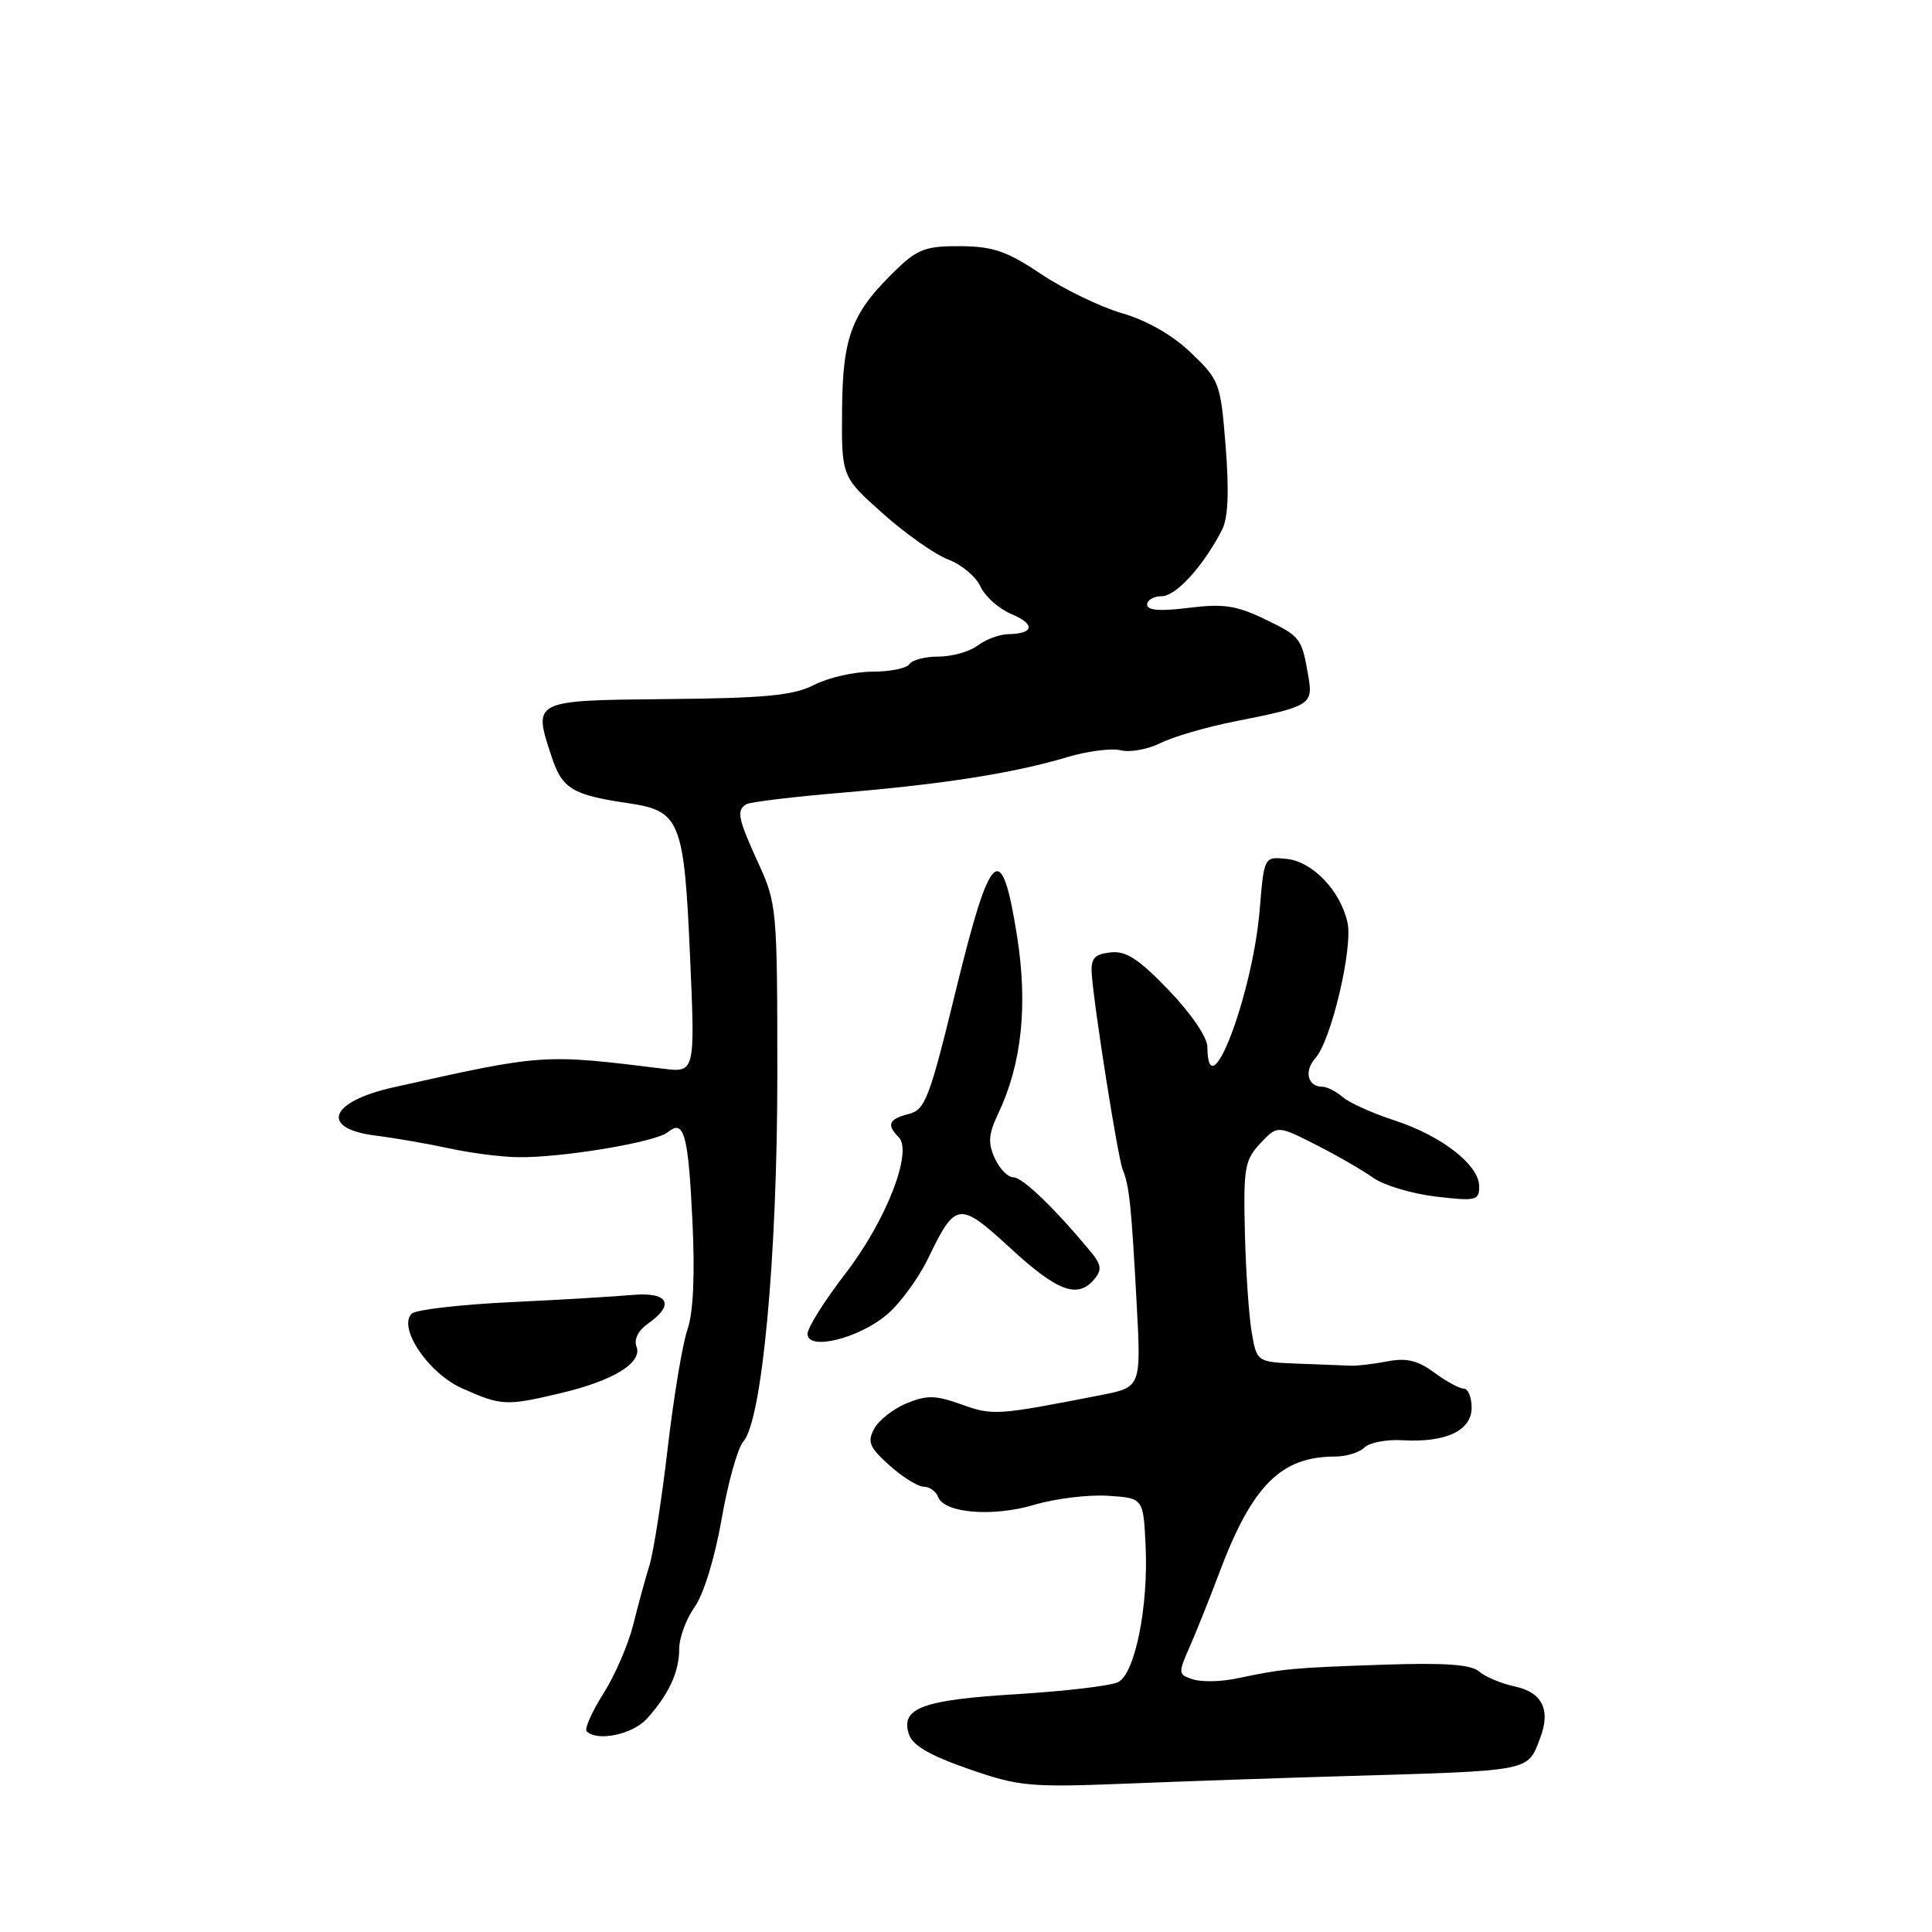 <?xml version="1.0" encoding="UTF-8" standalone="no"?>
<!DOCTYPE svg PUBLIC "-//W3C//DTD SVG 1.1//EN" "http://www.w3.org/Graphics/SVG/1.1/DTD/svg11.dtd" >
<svg xmlns="http://www.w3.org/2000/svg" xmlns:xlink="http://www.w3.org/1999/xlink" version="1.1" viewBox="0 0 256 256">
 <g >
 <path fill="currentColor"
d=" M 178.00 235.35 C 203.22 234.61 202.37 234.78 204.09 230.27 C 205.50 226.56 204.35 224.23 200.70 223.46 C 198.94 223.08 196.82 222.20 196.00 221.49 C 194.90 220.54 191.44 220.30 183.00 220.59 C 171.14 221.00 170.02 221.11 163.84 222.41 C 161.82 222.84 159.24 222.89 158.10 222.53 C 156.10 221.90 156.08 221.75 157.65 218.19 C 158.54 216.16 160.31 211.74 161.57 208.38 C 165.91 196.83 169.74 193.00 176.91 193.00 C 178.39 193.00 180.14 192.46 180.80 191.80 C 181.45 191.15 183.73 190.71 185.85 190.84 C 191.59 191.17 195.00 189.57 195.00 186.52 C 195.00 185.14 194.53 184.00 193.96 184.00 C 193.39 184.00 191.63 183.04 190.04 181.87 C 187.86 180.26 186.37 179.90 183.83 180.39 C 182.00 180.74 179.82 181.00 179.00 180.96 C 178.18 180.93 175.03 180.80 172.02 180.69 C 166.53 180.48 166.53 180.48 165.85 176.49 C 165.48 174.30 165.07 168.32 164.95 163.21 C 164.75 154.77 164.94 153.69 166.99 151.51 C 169.26 149.10 169.26 149.10 174.33 151.67 C 177.12 153.08 180.55 155.06 181.95 156.06 C 183.35 157.06 187.09 158.18 190.25 158.55 C 195.58 159.18 196.00 159.08 196.00 157.20 C 196.00 154.37 191.03 150.50 184.78 148.46 C 181.88 147.52 178.79 146.13 177.92 145.37 C 177.05 144.62 175.84 144.00 175.23 144.00 C 173.26 144.00 172.76 141.92 174.31 140.19 C 176.40 137.84 179.29 125.60 178.55 122.24 C 177.63 118.04 173.92 114.16 170.50 113.81 C 167.50 113.50 167.50 113.50 166.92 120.50 C 165.98 131.87 160.06 147.38 159.98 138.69 C 159.97 137.44 157.78 134.23 154.86 131.20 C 150.85 127.03 149.19 125.96 147.13 126.20 C 145.02 126.44 144.53 126.99 144.66 129.00 C 144.94 133.29 148.12 153.42 148.77 155.00 C 149.64 157.08 149.92 159.83 150.61 172.66 C 151.21 183.81 151.21 183.81 145.86 184.86 C 132.11 187.55 131.56 187.59 127.41 186.10 C 123.95 184.86 122.81 184.84 120.12 185.95 C 118.36 186.68 116.43 188.20 115.83 189.32 C 114.90 191.06 115.20 191.79 117.88 194.19 C 119.61 195.73 121.65 197.00 122.41 197.00 C 123.17 197.00 124.02 197.61 124.31 198.36 C 125.13 200.51 131.54 201.03 137.07 199.39 C 139.83 198.57 144.21 198.03 146.80 198.20 C 151.50 198.50 151.50 198.50 151.80 204.85 C 152.18 212.87 150.40 221.72 148.18 222.88 C 147.26 223.37 141.24 224.08 134.81 224.48 C 122.24 225.24 119.33 226.31 120.42 229.76 C 120.90 231.27 123.14 232.58 128.30 234.38 C 135.06 236.73 136.35 236.85 149.50 236.33 C 157.20 236.02 170.03 235.58 178.00 235.35 Z  M 85.70 227.75 C 88.60 224.56 90.00 221.55 90.00 218.47 C 90.00 217.01 90.92 214.52 92.04 212.94 C 93.24 211.26 94.72 206.42 95.62 201.28 C 96.46 196.45 97.76 191.82 98.50 191.00 C 100.98 188.23 103.00 166.49 103.00 142.52 C 103.00 120.49 102.93 119.72 100.50 114.41 C 97.77 108.44 97.56 107.39 98.88 106.57 C 99.37 106.27 105.10 105.58 111.63 105.03 C 125.15 103.89 134.32 102.44 141.40 100.33 C 144.10 99.52 147.30 99.11 148.52 99.42 C 149.75 99.72 152.12 99.29 153.80 98.45 C 155.48 97.61 159.92 96.32 163.67 95.58 C 173.59 93.62 174.01 93.37 173.37 89.66 C 172.49 84.52 172.36 84.35 167.61 82.05 C 163.83 80.23 162.11 79.97 157.53 80.54 C 153.72 81.02 152.00 80.88 152.00 80.12 C 152.00 79.50 152.88 79.00 153.95 79.00 C 155.82 79.00 159.46 75.00 161.92 70.22 C 162.73 68.66 162.88 65.20 162.41 59.22 C 161.74 50.76 161.61 50.39 157.84 46.77 C 155.39 44.42 152.02 42.48 148.70 41.51 C 145.80 40.67 140.97 38.33 137.96 36.32 C 133.46 33.30 131.59 32.65 127.28 32.62 C 122.82 32.58 121.60 33.01 118.96 35.54 C 112.89 41.34 111.66 44.44 111.58 54.23 C 111.50 63.16 111.50 63.16 117.00 68.06 C 120.03 70.76 123.93 73.50 125.67 74.15 C 127.41 74.81 129.32 76.41 129.92 77.72 C 130.51 79.03 132.36 80.67 134.02 81.37 C 137.23 82.71 137.02 83.98 133.58 84.03 C 132.44 84.05 130.63 84.72 129.56 85.53 C 128.49 86.34 126.16 87.00 124.37 87.00 C 122.58 87.00 120.84 87.45 120.50 88.00 C 120.16 88.55 117.95 89.00 115.59 89.00 C 113.24 89.00 109.78 89.78 107.90 90.74 C 105.14 92.15 101.51 92.51 88.50 92.63 C 70.49 92.81 70.61 92.75 73.09 100.26 C 74.49 104.52 75.83 105.34 83.27 106.43 C 90.13 107.44 90.65 108.73 91.44 126.82 C 92.11 142.14 92.11 142.14 87.80 141.60 C 71.92 139.64 71.99 139.63 52.04 144.10 C 43.63 145.99 42.35 149.54 49.75 150.47 C 52.36 150.80 56.75 151.56 59.50 152.16 C 62.25 152.76 66.30 153.29 68.50 153.33 C 74.18 153.46 86.86 151.36 88.47 150.03 C 90.64 148.22 91.21 150.27 91.76 162.00 C 92.09 168.97 91.86 173.97 91.10 176.14 C 90.45 177.99 89.27 185.08 88.47 191.90 C 87.68 198.72 86.59 205.69 86.06 207.40 C 85.53 209.10 84.56 212.64 83.91 215.27 C 83.26 217.89 81.48 222.01 79.94 224.43 C 78.41 226.85 77.42 229.09 77.74 229.41 C 79.14 230.80 83.81 229.83 85.70 227.75 Z  M 74.21 184.62 C 81.24 182.97 85.16 180.58 84.34 178.43 C 83.97 177.48 84.57 176.29 85.87 175.38 C 89.49 172.84 88.55 171.16 83.75 171.59 C 81.41 171.80 74.10 172.24 67.50 172.55 C 60.90 172.87 55.08 173.55 54.56 174.06 C 52.67 175.91 56.76 181.98 61.25 183.97 C 66.44 186.28 67.06 186.31 74.21 184.62 Z  M 117.55 174.17 C 119.27 172.70 121.71 169.37 122.97 166.76 C 126.64 159.18 127.07 159.13 133.93 165.43 C 140.15 171.16 142.82 172.13 145.02 169.48 C 146.05 168.24 145.94 167.56 144.42 165.73 C 139.68 160.03 135.48 156.00 134.28 156.00 C 133.55 156.00 132.44 154.86 131.81 153.47 C 130.89 151.45 130.98 150.27 132.25 147.60 C 135.39 141.01 136.22 133.22 134.76 124.00 C 132.70 111.04 131.28 112.31 126.65 131.25 C 123.16 145.59 122.59 147.06 120.40 147.61 C 117.77 148.28 117.44 149.04 119.08 150.68 C 120.99 152.59 117.41 161.78 112.01 168.77 C 109.26 172.34 107.00 175.93 107.00 176.74 C 107.00 179.03 113.78 177.37 117.55 174.17 Z "/>
</g>
</svg>